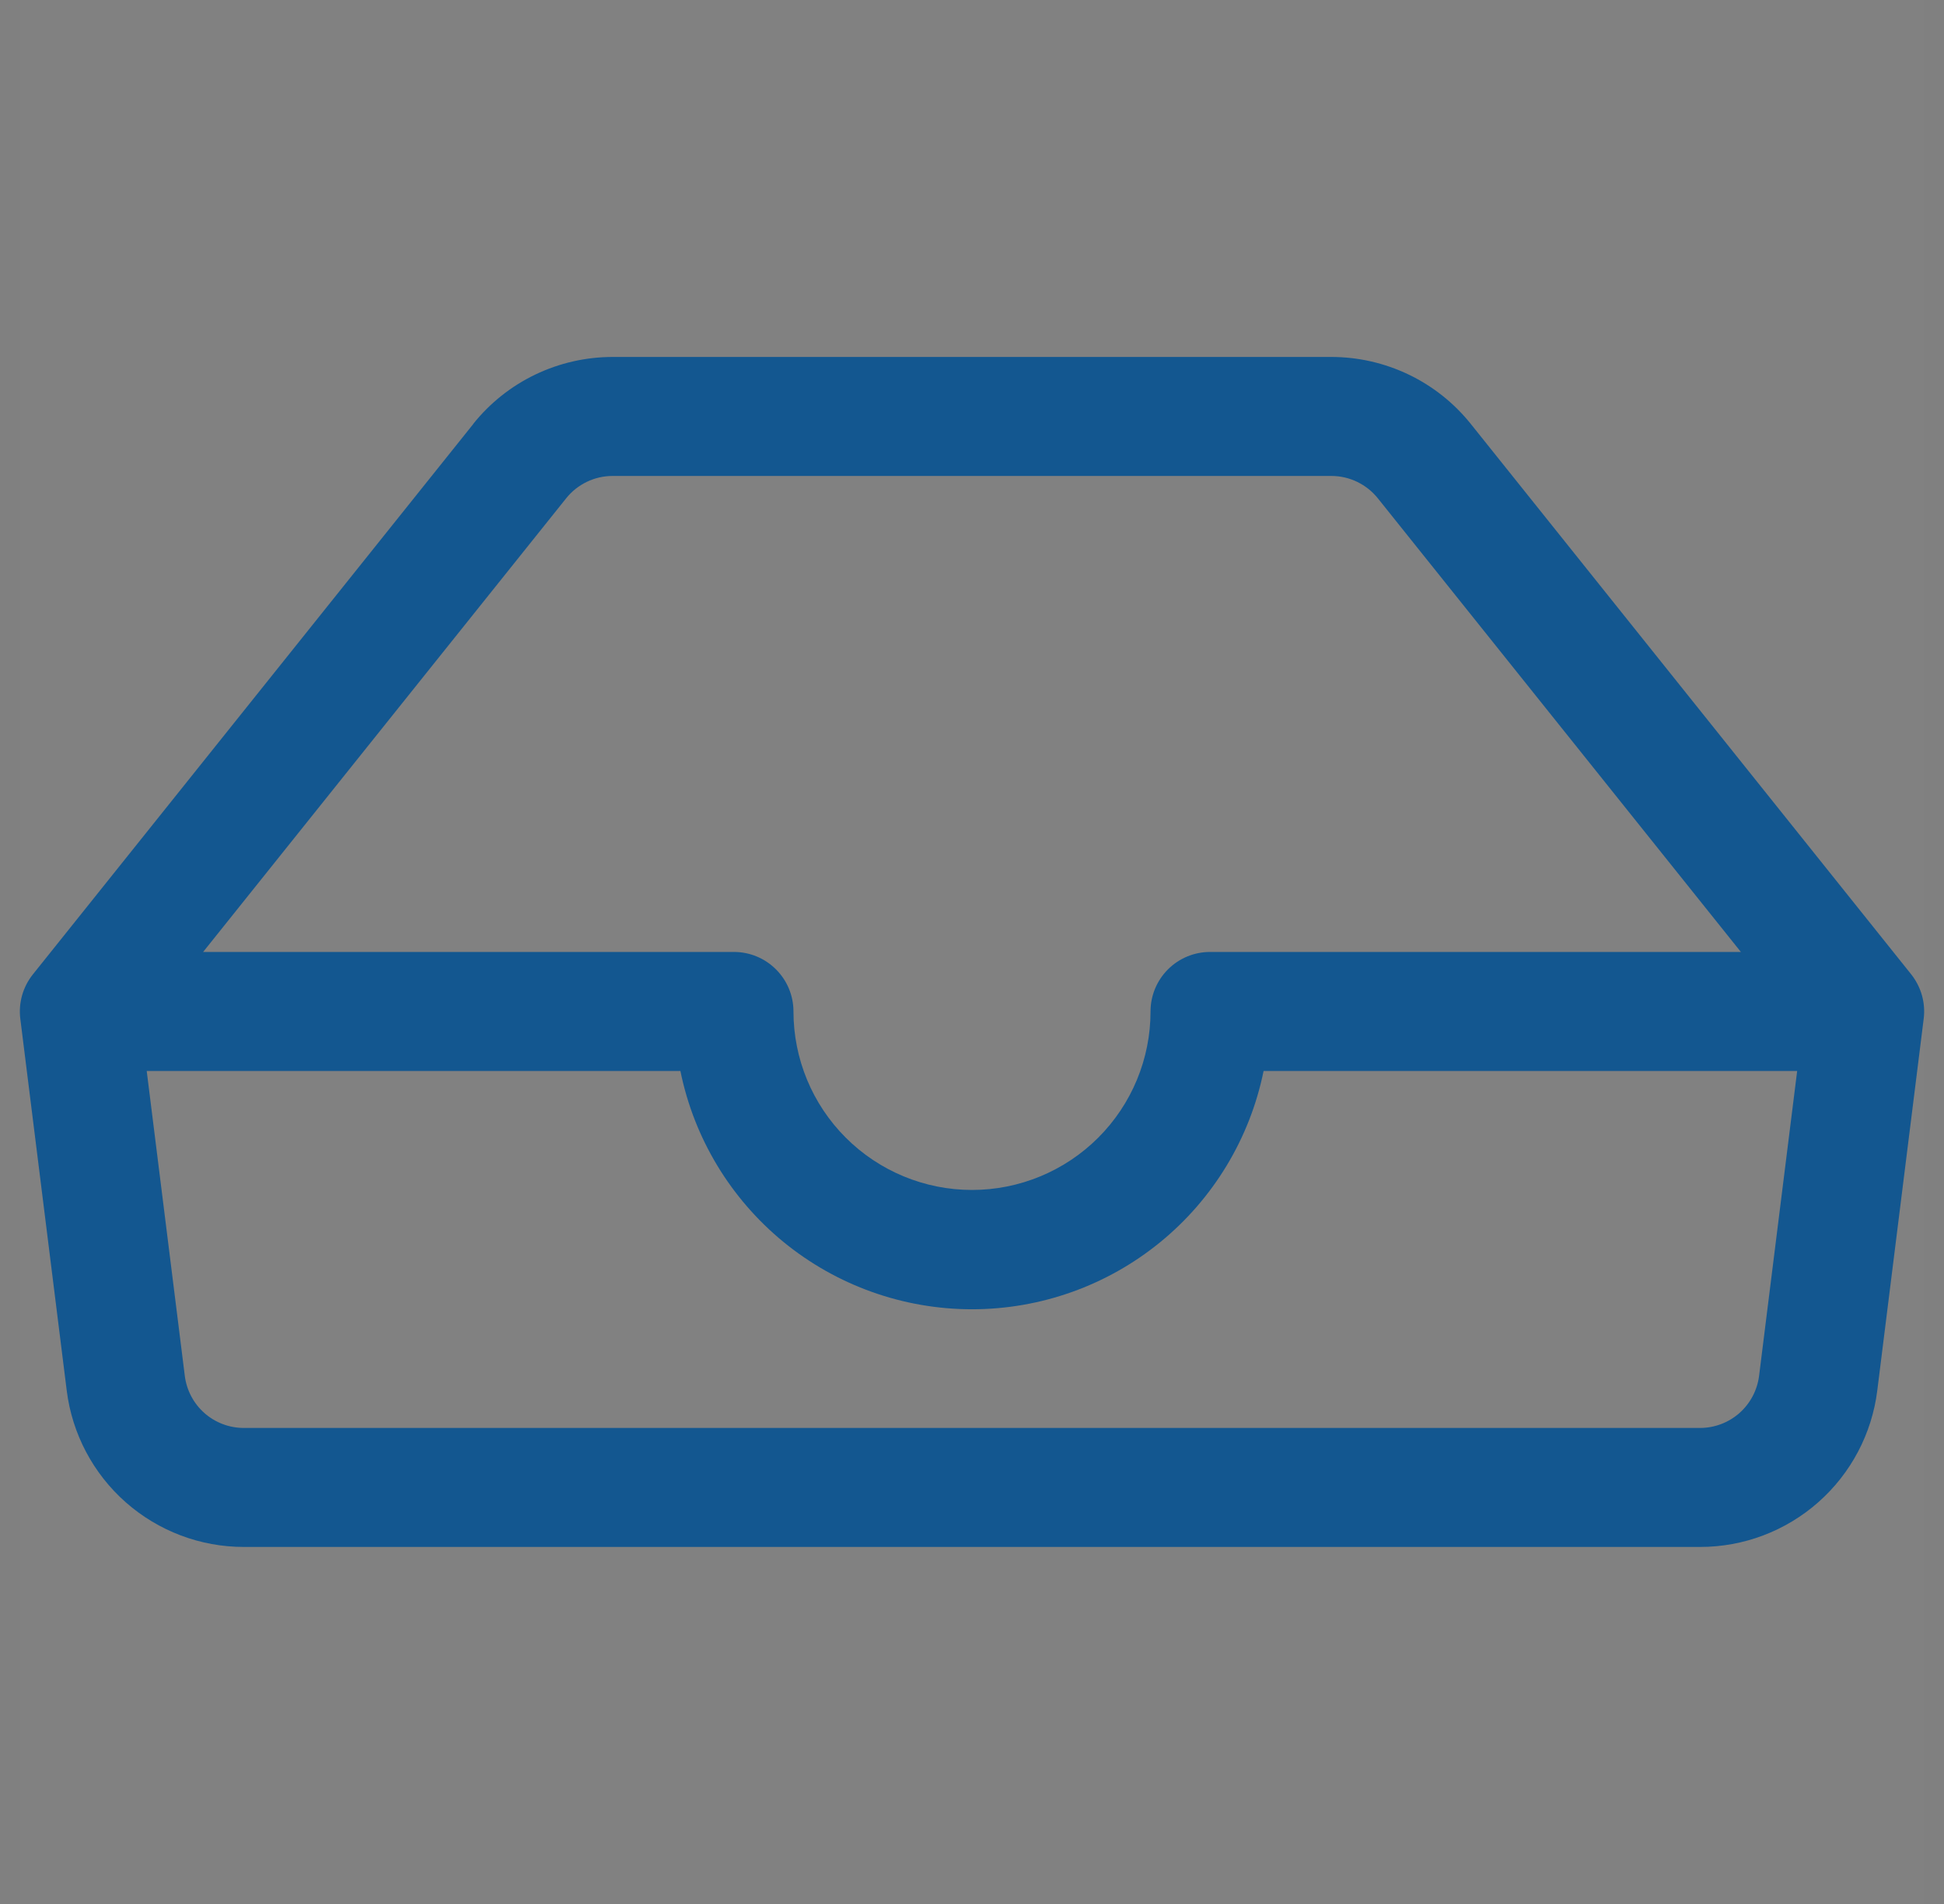 <svg width="49" height="48" viewBox="0 0 49 48" fill="none" xmlns="http://www.w3.org/2000/svg">
<rect x="0" y="0" width="49" height="48" fill="#808080" stroke="none"/>
<g clip-path="url(#clip0_110_102332)">
<rect width="48" height="48" transform="translate(0.5)" fill="white" fill-opacity="0.01"/>
<g clip-path="url(#clip1_110_102332)">
<path d="M15.44 11.999C15.215 11.999 14.993 12.05 14.79 12.148C14.588 12.246 14.41 12.387 14.27 12.563L5.12 23.999H18.5C18.898 23.999 19.279 24.157 19.56 24.439C19.842 24.72 20 25.101 20 25.499C20 26.693 20.474 27.837 21.318 28.681C22.162 29.525 23.306 29.999 24.5 29.999C25.693 29.999 26.838 29.525 27.682 28.681C28.526 27.837 29 26.693 29 25.499C29 25.101 29.158 24.72 29.439 24.439C29.72 24.157 30.102 23.999 30.5 23.999H43.88L34.73 12.563C34.589 12.387 34.411 12.246 34.209 12.148C34.006 12.05 33.785 11.999 33.56 11.999H15.44ZM45.302 26.999H31.85C31.505 28.695 30.586 30.219 29.246 31.314C27.907 32.409 26.23 33.007 24.5 33.007C22.77 33.007 21.093 32.409 19.753 31.314C18.414 30.219 17.494 28.695 17.15 26.999H3.698L4.658 34.685C4.703 35.048 4.88 35.383 5.154 35.625C5.429 35.867 5.783 36 6.149 35.999H42.851C43.216 35.999 43.569 35.865 43.843 35.624C44.117 35.382 44.293 35.048 44.339 34.685L45.299 26.999H45.302ZM11.927 10.688C12.348 10.161 12.883 9.735 13.492 9.443C14.101 9.151 14.767 8.999 15.443 8.999H33.557C34.232 8.999 34.898 9.151 35.507 9.443C36.116 9.735 36.651 10.161 37.073 10.688L48.173 24.563C48.297 24.72 48.389 24.9 48.444 25.092C48.498 25.285 48.513 25.487 48.488 25.685L47.318 35.057C47.182 36.146 46.653 37.147 45.83 37.873C45.007 38.599 43.948 39 42.851 38.999H6.149C5.052 39 3.992 38.599 3.169 37.873C2.347 37.147 1.818 36.146 1.682 35.057L0.512 25.685C0.487 25.486 0.503 25.285 0.557 25.092C0.612 24.899 0.704 24.72 0.83 24.563L11.93 10.688H11.927Z" fill="#135790"/>
</g>
</g>
<defs>
<clipPath id="clip0_110_102332">
<rect width="48" height="48" fill="white" transform="translate(0.5)"/>
</clipPath>
<clipPath id="clip1_110_102332">
<rect width="48" height="48" fill="white" transform="translate(0.5)"/>
</clipPath>
</defs>
</svg>
